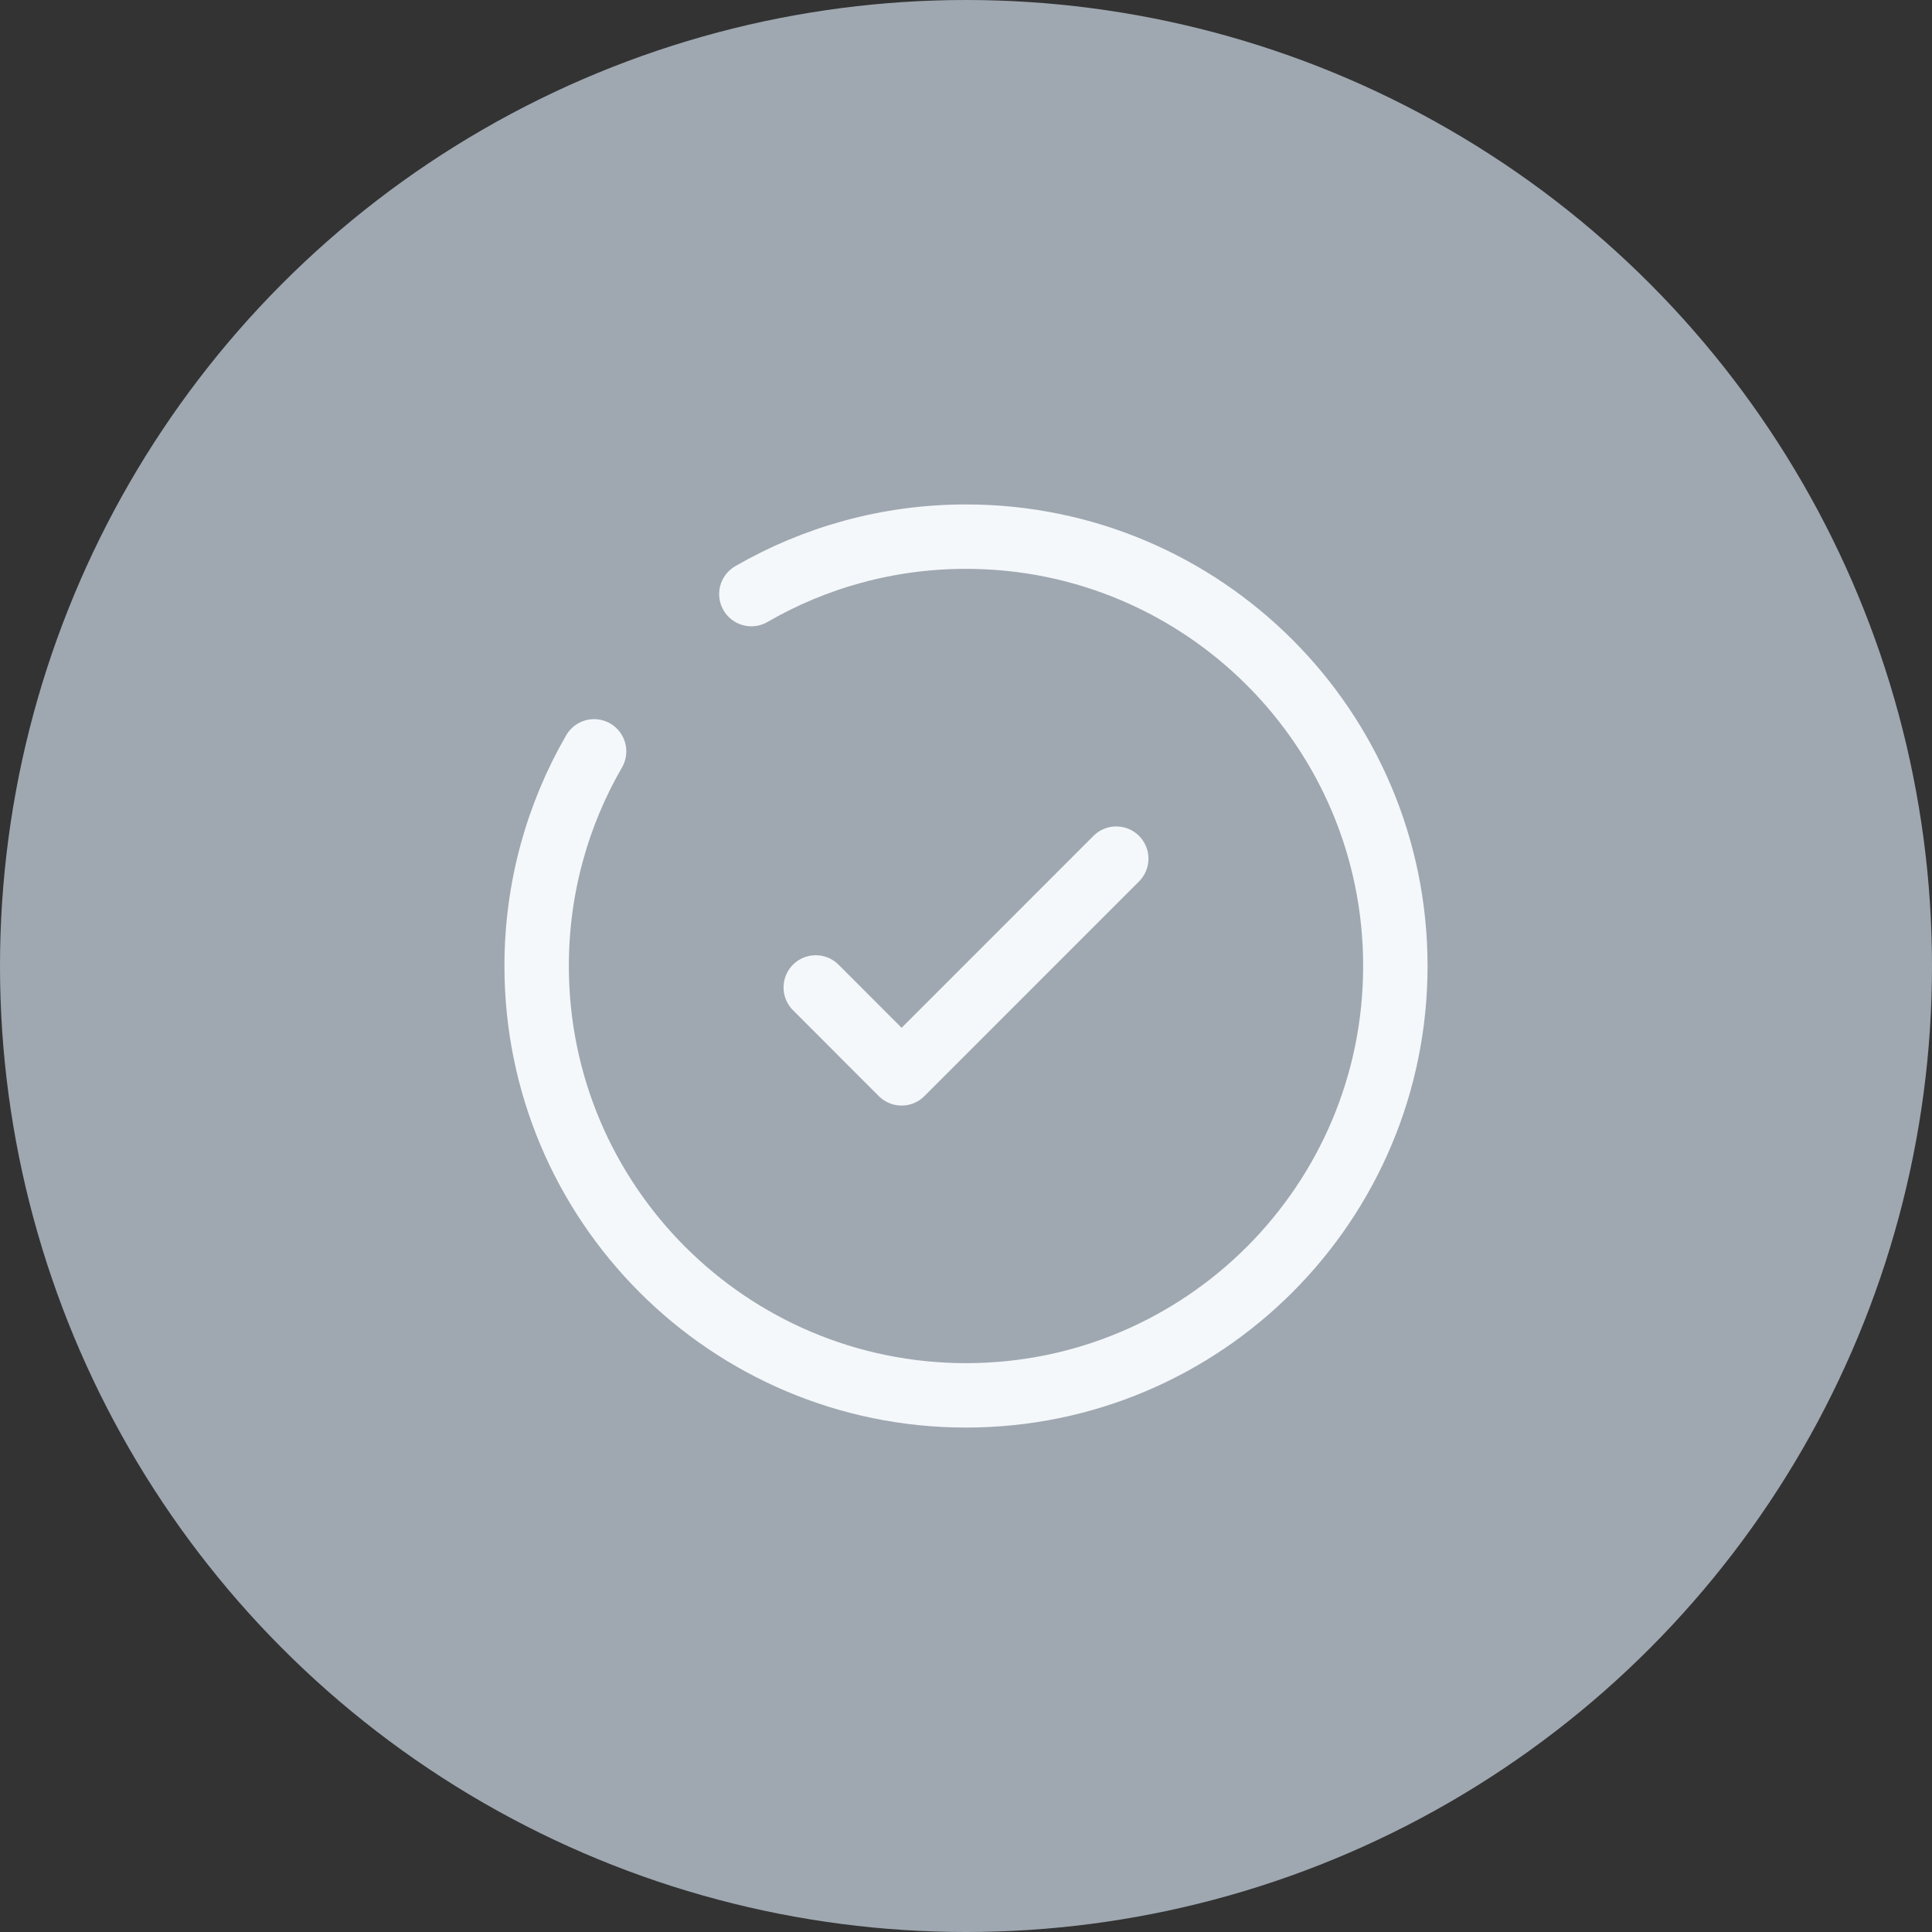 <svg width="30" height="30" viewBox="0 0 30 30" fill="none" xmlns="http://www.w3.org/2000/svg">
<rect x="0" y="0" width="30" height="30" fill="#333333" stroke="none"/>
<circle cx="15" cy="15" r="15" fill="#9FA8B1"/>
<path d="M12.667 15.333L14 16.667L17.333 13.333" stroke="#F5F8FB" stroke-linecap="round" stroke-linejoin="round"/>
<path d="M11.667 9.225C12.647 8.658 13.786 8.333 15 8.333C18.682 8.333 21.667 11.318 21.667 15C21.667 18.682 18.682 21.667 15 21.667C11.318 21.667 8.333 18.682 8.333 15C8.333 13.786 8.658 12.647 9.225 11.667" stroke="#F5F8FB" stroke-linecap="round"/>
</svg>
